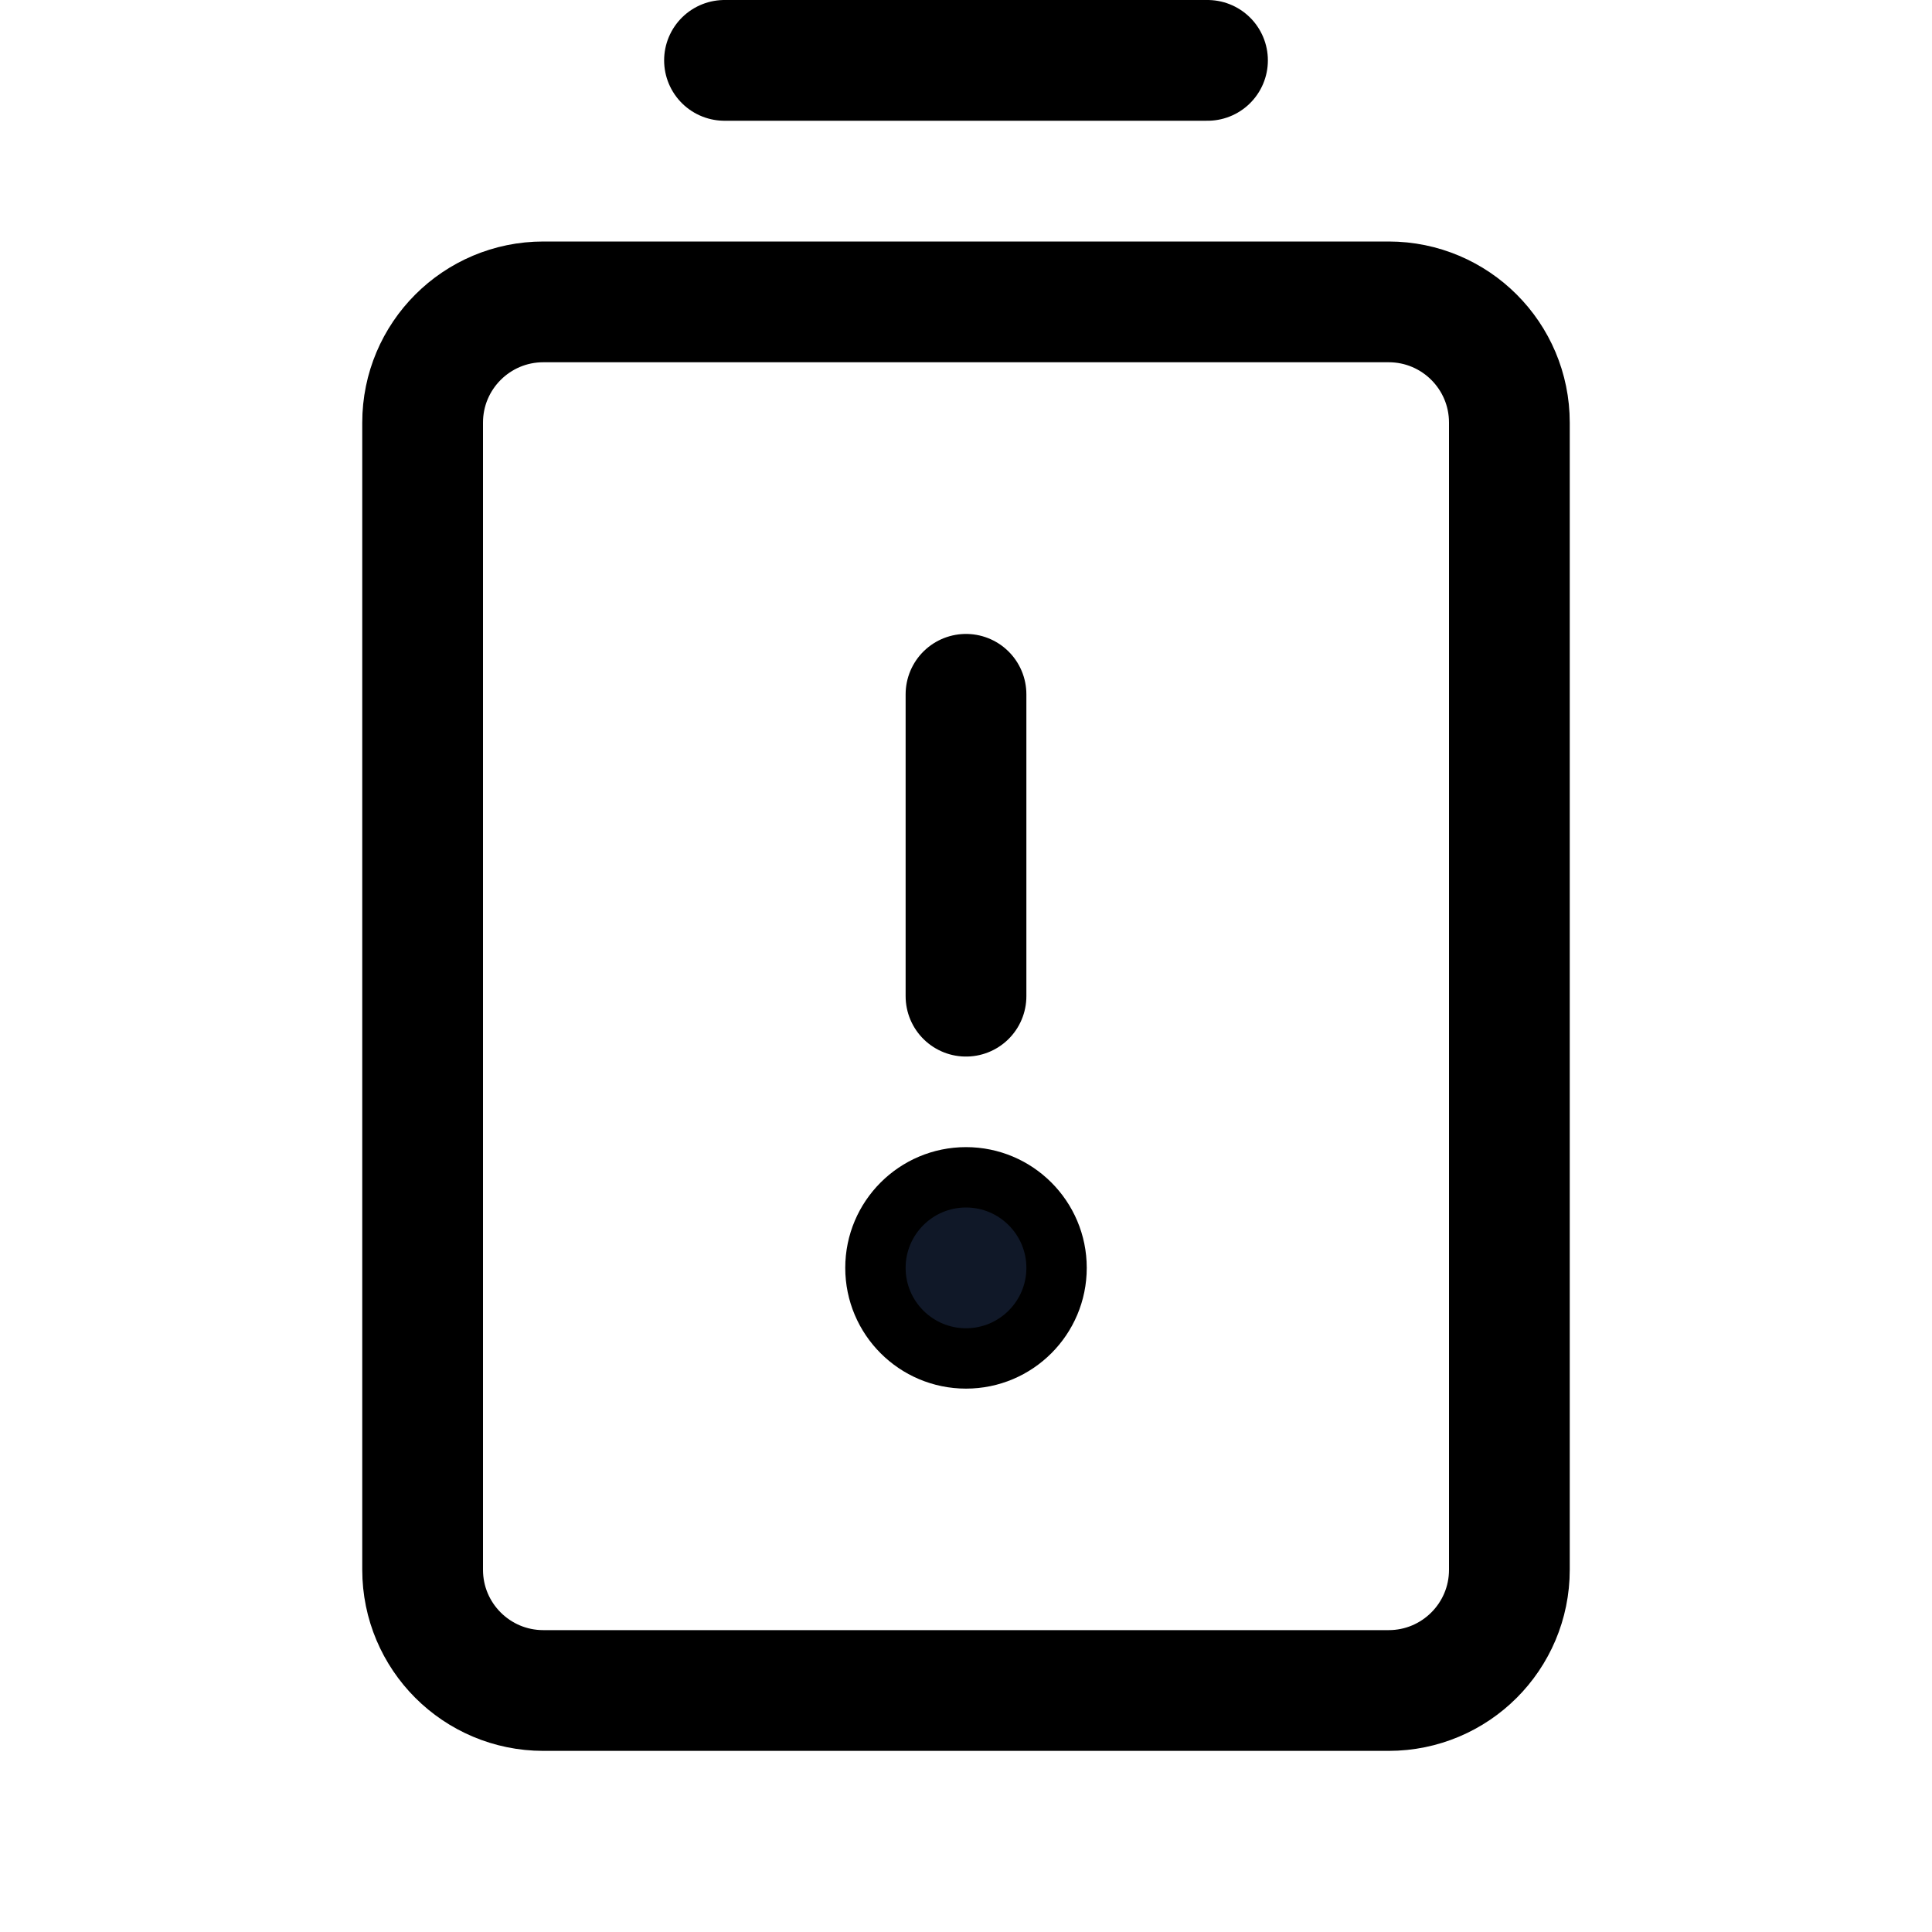 <svg xmlns="http://www.w3.org/2000/svg" fill="none" stroke="currentColor" aria-hidden="true" viewBox="0 0 32 32"><g id="Icon-BatteryWarningVertical"><g clip-path="url(#clip0_9_1694)"><g id="size=md (32px)"><g id="BatteryWarningVertical"><path id="Vector" stroke-linecap="round" stroke-linejoin="round" stroke-width="2" d="M16 11.5V16.5"/><path id="Vector_2" stroke-linecap="round" stroke-linejoin="round" stroke-width="2" d="M12 1H20"/><path id="Vector_3" stroke-linecap="round" stroke-linejoin="round" stroke-width="2" d="M23 5H9C7.895 5 7 5.895 7 7V26C7 27.105 7.895 28 9 28H23C24.105 28 25 27.105 25 26V7C25 5.895 24.105 5 23 5Z"/><path id="Vector_4" fill="#101828" d="M16 22.5C16.828 22.5 17.5 21.828 17.5 21C17.5 20.172 16.828 19.5 16 19.5C15.172 19.5 14.5 20.172 14.5 21C14.5 21.828 15.172 22.5 16 22.5Z"/></g></g></g></g><defs><clipPath id="clip0_9_1694"><rect width="32" height="32" fill="white" rx="5"/></clipPath></defs></svg>